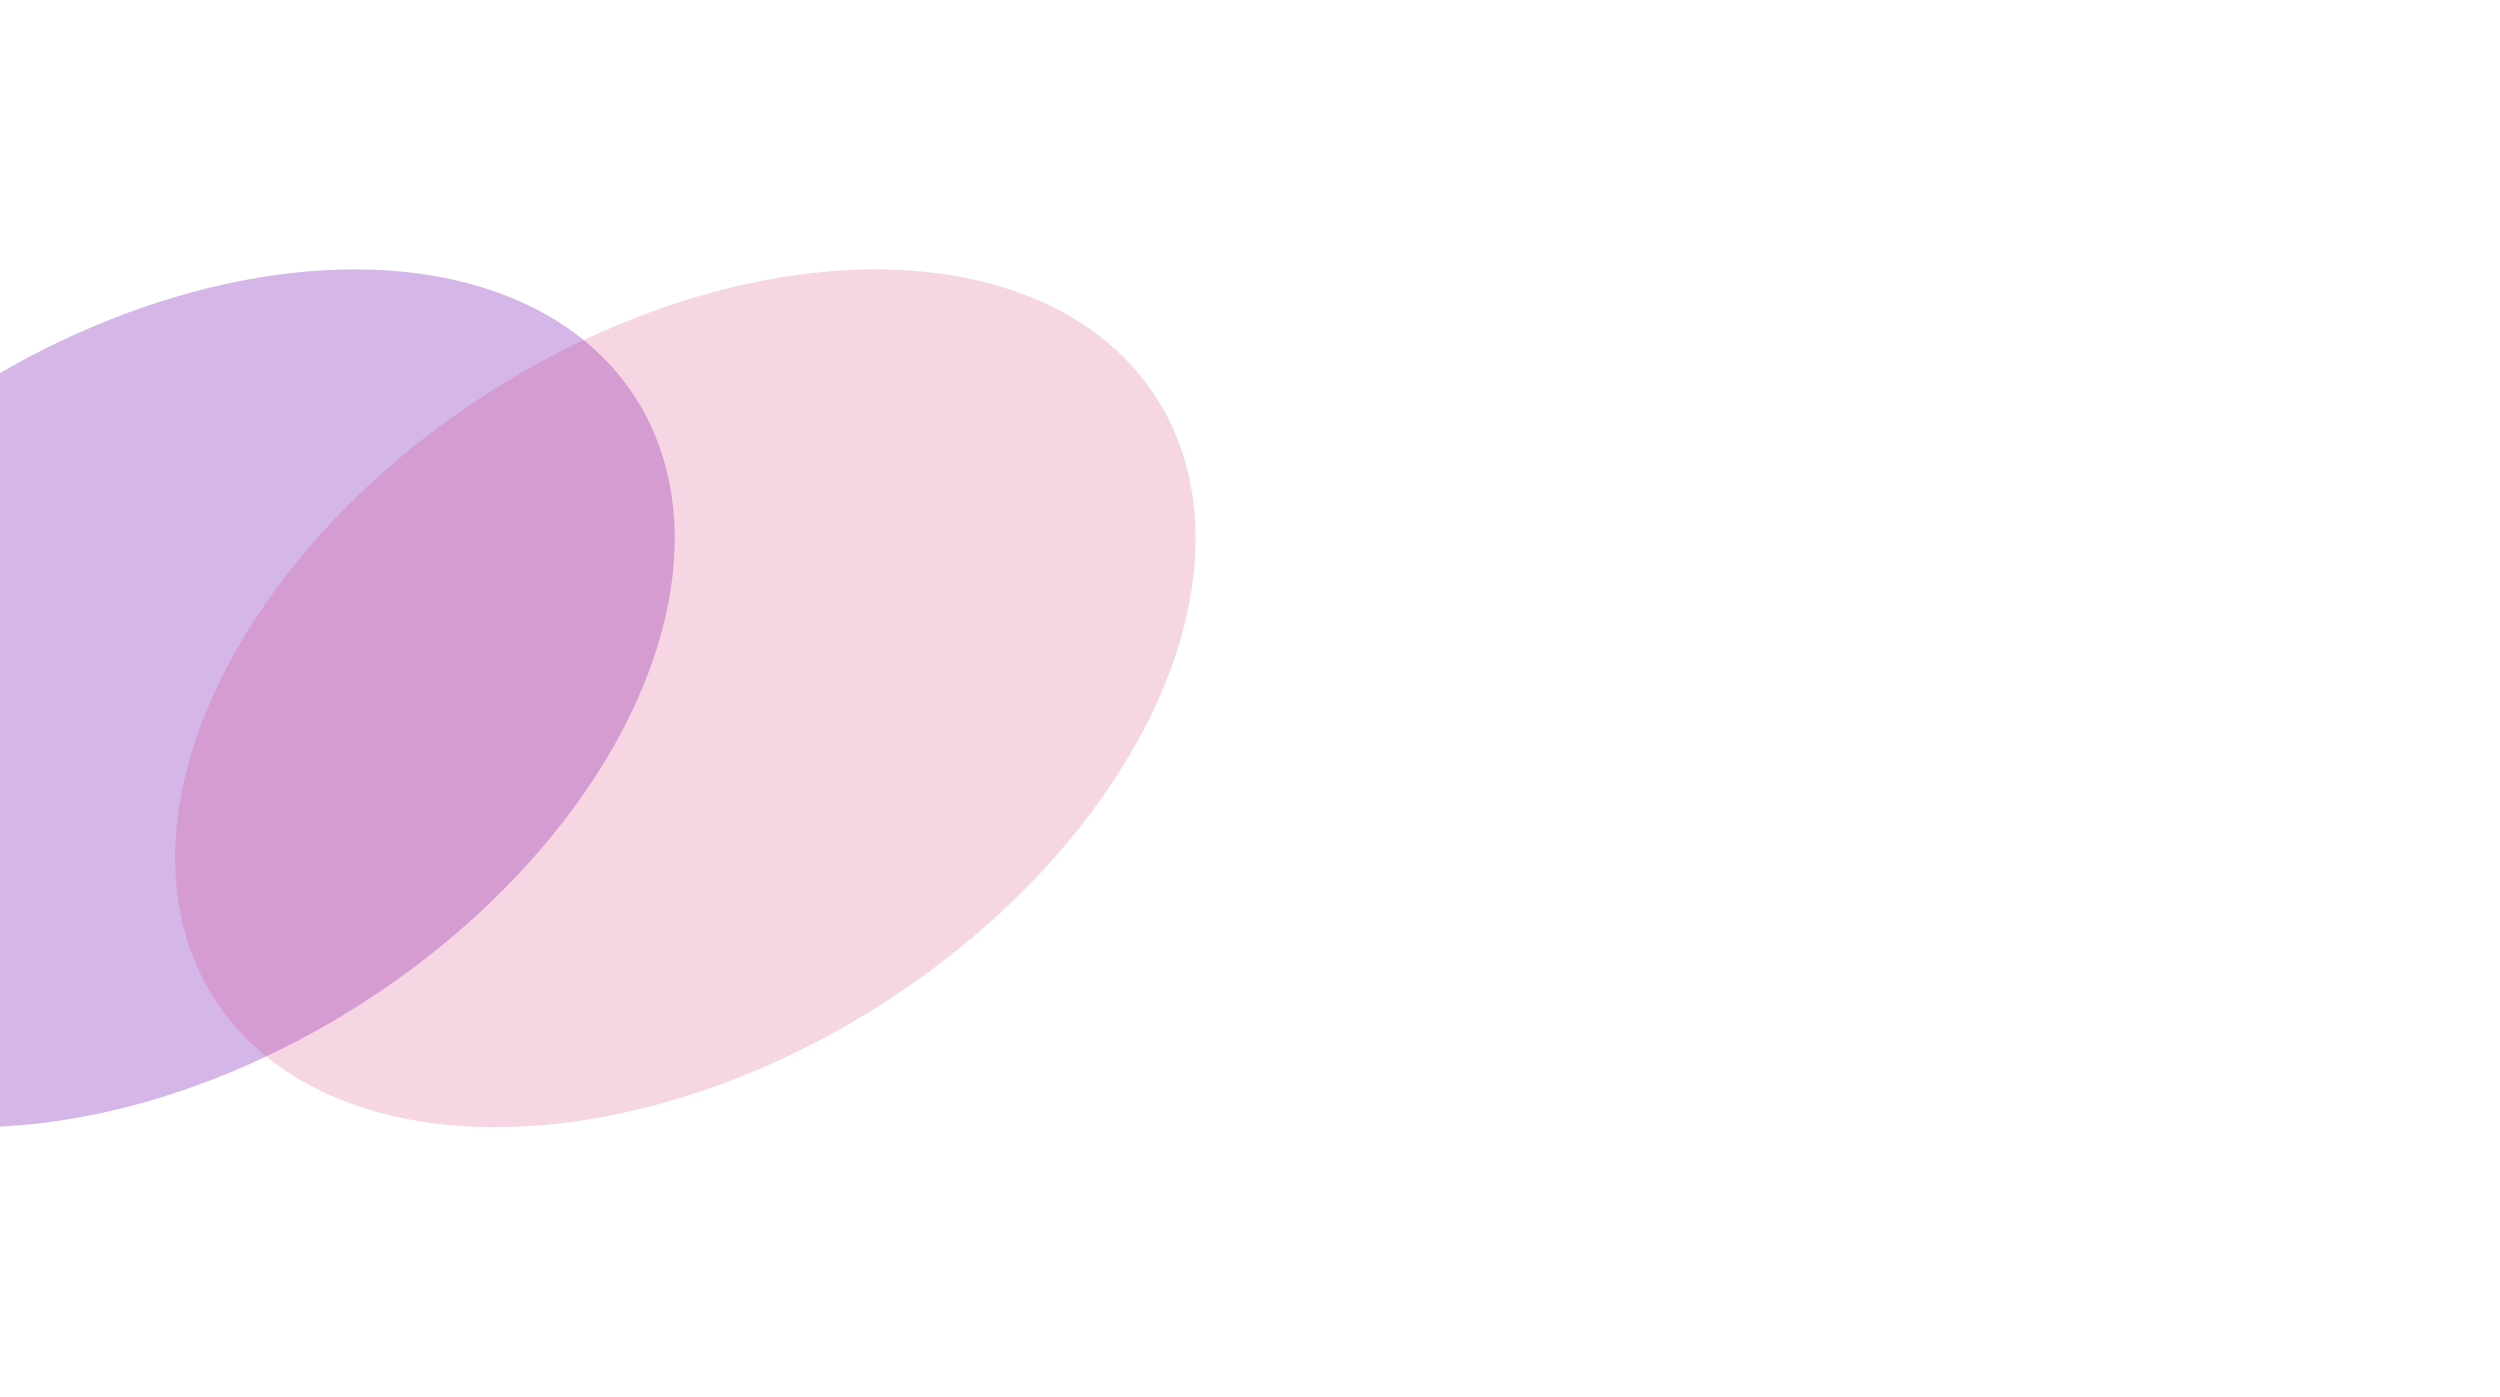<svg width="1339" height="748" viewBox="0 0 1339 748" fill="none" xmlns="http://www.w3.org/2000/svg">
<g opacity="0.29" filter="url(#filter0_f)">
<ellipse rx="194.708" ry="299.265" transform="matrix(0.547 0.837 -0.841 0.541 88.086 374)" fill="#6C04B3"/>
</g>
<g opacity="0.2" filter="url(#filter1_f)">
<ellipse rx="194.708" ry="299.265" transform="matrix(0.547 0.837 -0.841 0.541 367.086 374)" fill="#D63277"/>
</g>
<defs>
<filter id="filter0_f" x="-329.221" y="0.189" width="834.613" height="747.622" filterUnits="userSpaceOnUse" color-interpolation-filters="sRGB">
<feFlood flood-opacity="0" result="BackgroundImageFix"/>
<feBlend mode="normal" in="SourceGraphic" in2="BackgroundImageFix" result="shape"/>
<feGaussianBlur stdDeviation="72" result="effect1_foregroundBlur"/>
</filter>
<filter id="filter1_f" x="-50.221" y="0.189" width="834.613" height="747.622" filterUnits="userSpaceOnUse" color-interpolation-filters="sRGB">
<feFlood flood-opacity="0" result="BackgroundImageFix"/>
<feBlend mode="normal" in="SourceGraphic" in2="BackgroundImageFix" result="shape"/>
<feGaussianBlur stdDeviation="72" result="effect1_foregroundBlur"/>
</filter>
</defs>
</svg>
